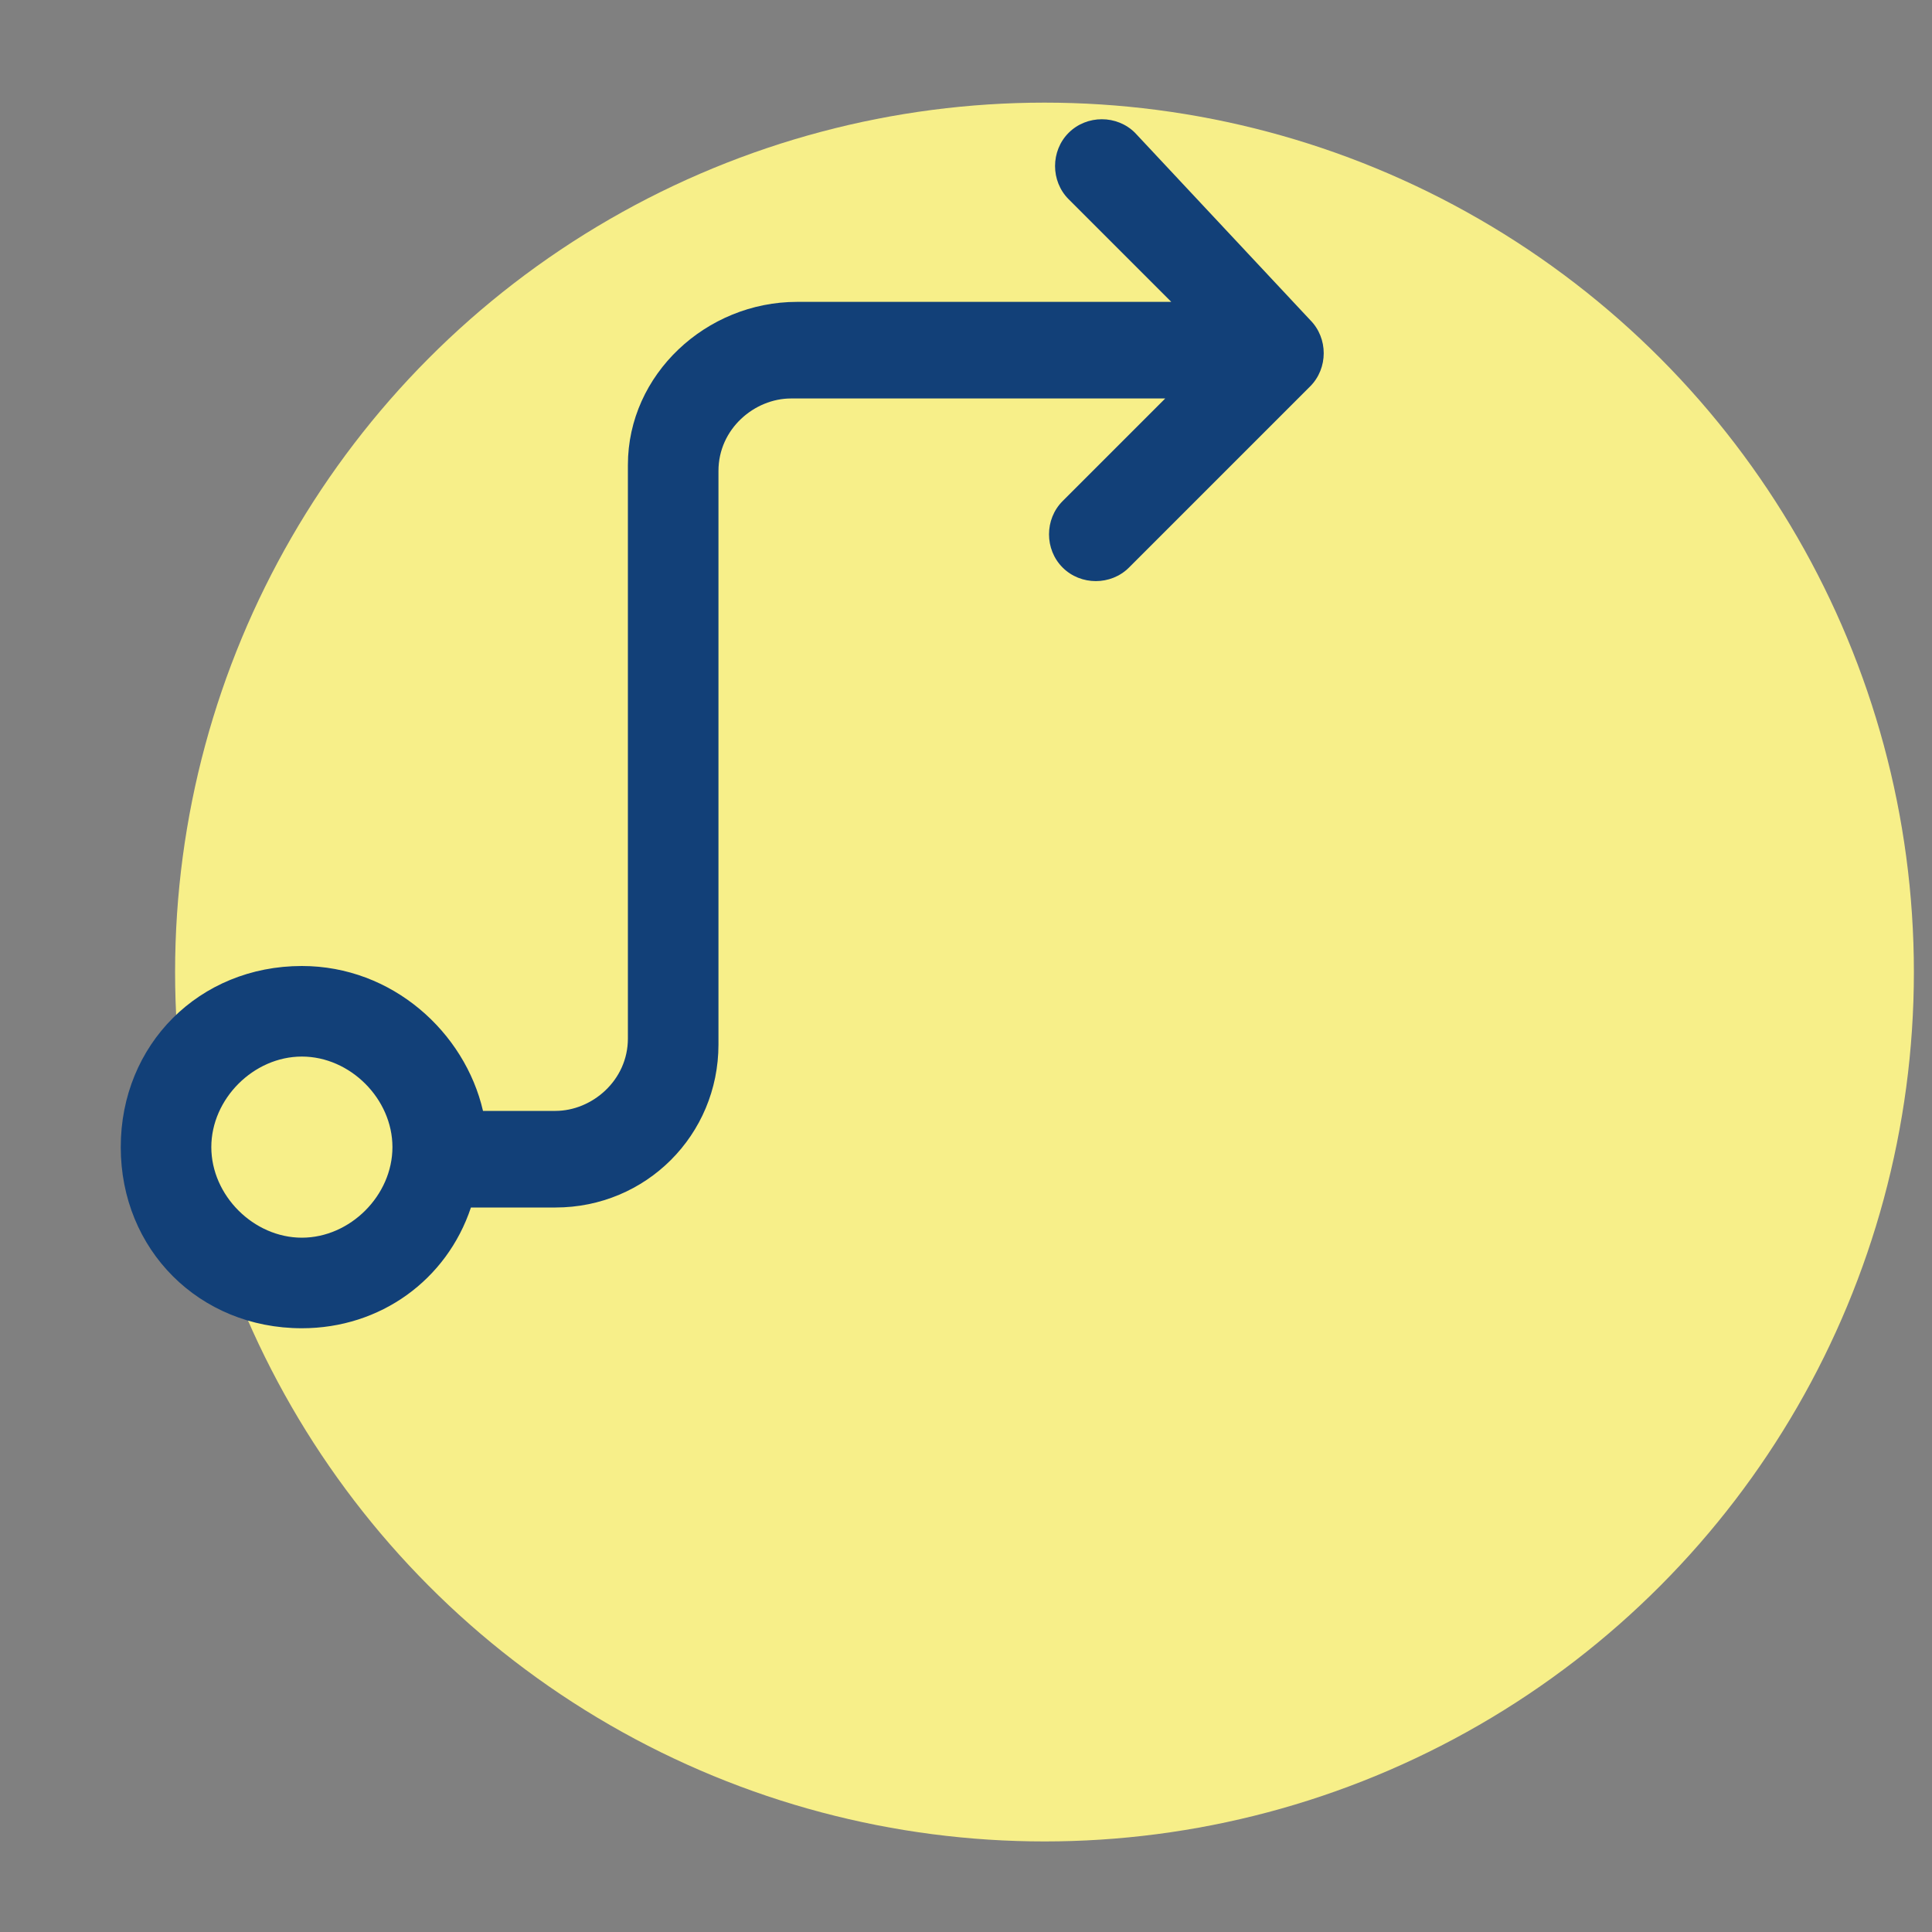 <?xml version="1.0" encoding="utf-8"?>
<!-- Generator: Adobe Illustrator 25.2.3, SVG Export Plug-In . SVG Version: 6.00 Build 0)  -->
<svg version="1.1" id="Camada_1" xmlns="http://www.w3.org/2000/svg" xmlns:xlink="http://www.w3.org/1999/xlink" x="0px" y="0px"
	 viewBox="0 0 32 32" style="enable-background:new 0 0 32 32;" xml:space="preserve">
<rect x="0" y="0" width="32" height="32" fill="#808080" stroke="none"/>
<style type="text/css">
	.st0{fill:#F7EF89;}
	.st1{fill:#124078;}
</style>
<circle class="st0" cx="17.3" cy="16.1" r="14.4"/>
<path class="st1" d="M18.8,2.2c-0.3-0.3-0.8-0.3-1.1,0c-0.3,0.3-0.3,0.8,0,1.1L19.4,5h-6.2c-1.5,0-2.8,1.2-2.8,2.7l0,9.5
	c0,0.7-0.6,1.2-1.2,1.2H8C7.7,17.1,6.5,16,5,16c-1.7,0-3,1.3-3,3c0,1.7,1.3,3,3,3c1.3,0,2.4-0.8,2.8-2h1.4c1.5,0,2.7-1.2,2.7-2.7
	l0-9.5c0-0.7,0.6-1.2,1.2-1.2h6.2l-1.7,1.7c-0.3,0.3-0.3,0.8,0,1.1c0.3,0.3,0.8,0.3,1.1,0l3-3c0.3-0.3,0.3-0.8,0-1.1L18.8,2.2z
	 M3.5,19c0-0.8,0.7-1.5,1.5-1.5c0.8,0,1.5,0.7,1.5,1.5c0,0.8-0.7,1.5-1.5,1.5C4.2,20.5,3.5,19.8,3.5,19z"/>
</svg>
